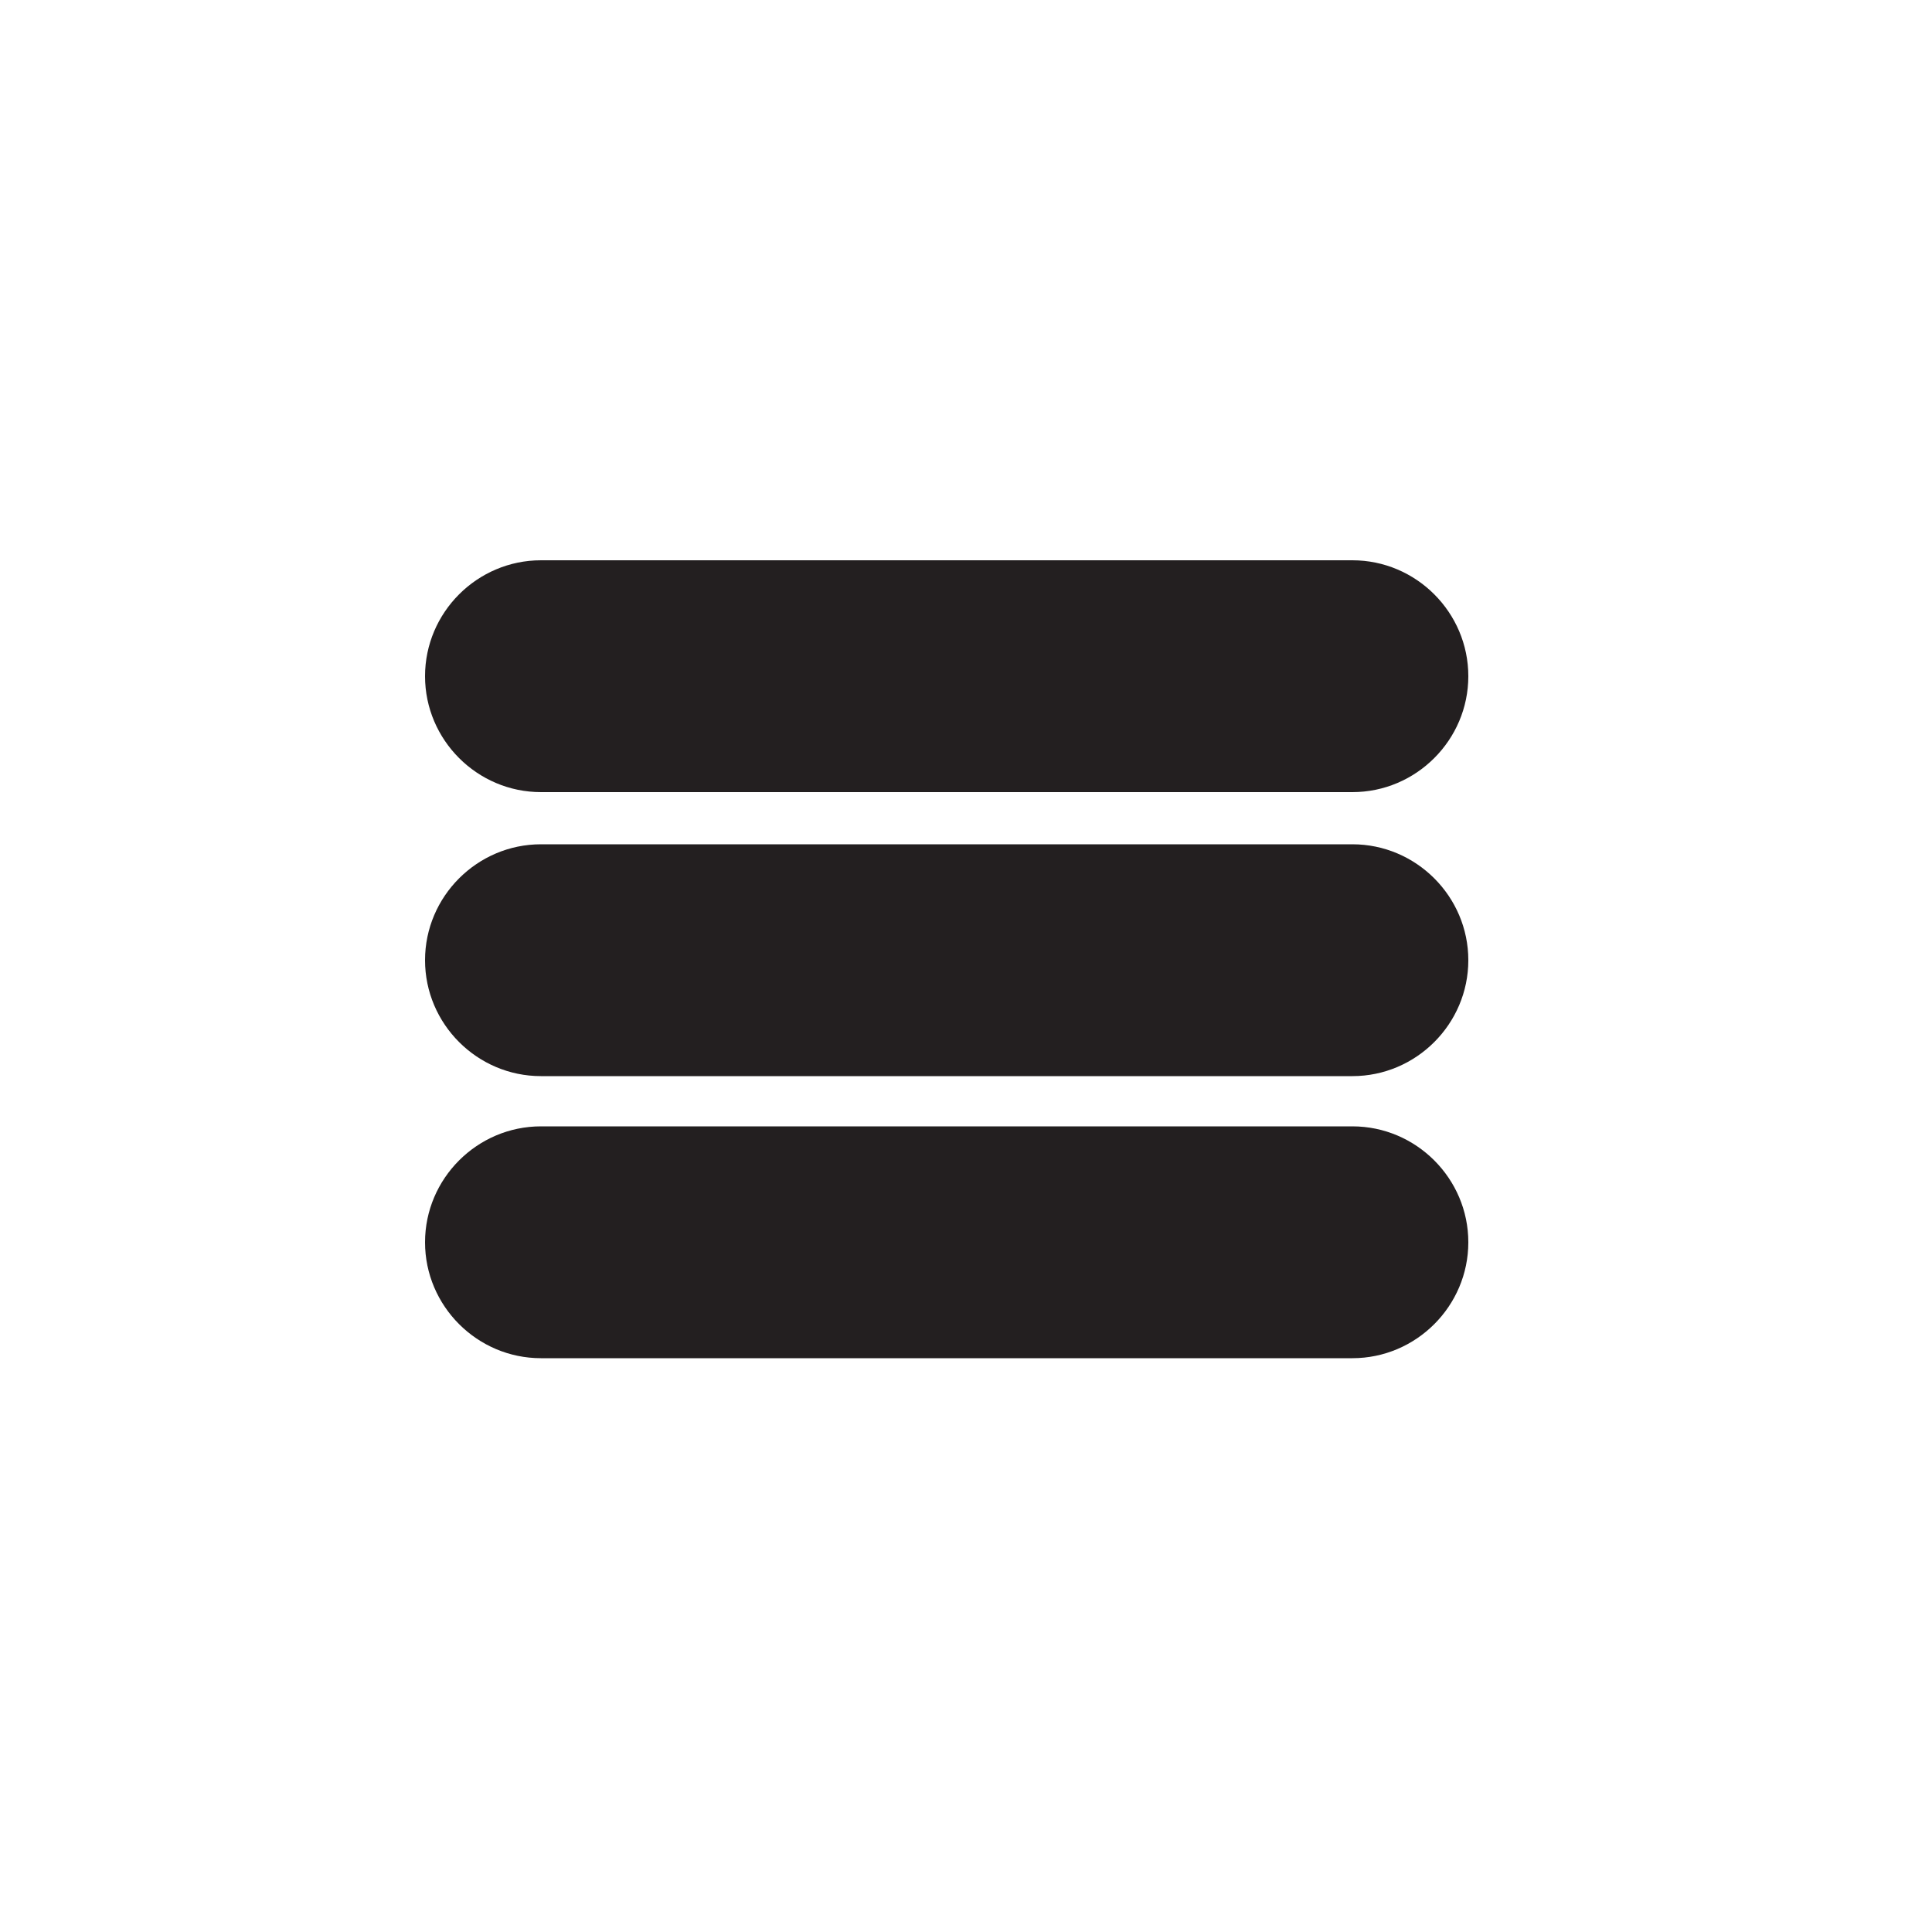 <?xml version="1.0" encoding="utf-8"?>
<!-- Generator: Adobe Illustrator 18.1.1, SVG Export Plug-In . SVG Version: 6.00 Build 0)  -->
<svg version="1.1" id="Layer_1" xmlns="http://www.w3.org/2000/svg" xmlns:xlink="http://www.w3.org/1999/xlink" x="0px" y="0px"
	 viewBox="0 0 100 100" enable-background="new 0 0 100 100" xml:space="preserve">
<path fill="#231F20" d="M70,41H28c-3.3,0-6-2.7-6-6v0c0-3.3,2.7-6,6-6h42c3.3,0,6,2.7,6,6v0C76,38.3,73.3,41,70,41z"/>
<path fill="#231F20" d="M70,55.7H28c-3.3,0-6-2.7-6-6v0c0-3.3,2.7-6,6-6h42c3.3,0,6,2.7,6,6v0C76,53,73.3,55.7,70,55.7z"/>
<path fill="#231F20" d="M70,70.3H28c-3.3,0-6-2.7-6-6v0c0-3.3,2.7-6,6-6h42c3.3,0,6,2.7,6,6v0C76,67.6,73.3,70.3,70,70.3z"/>
</svg>
